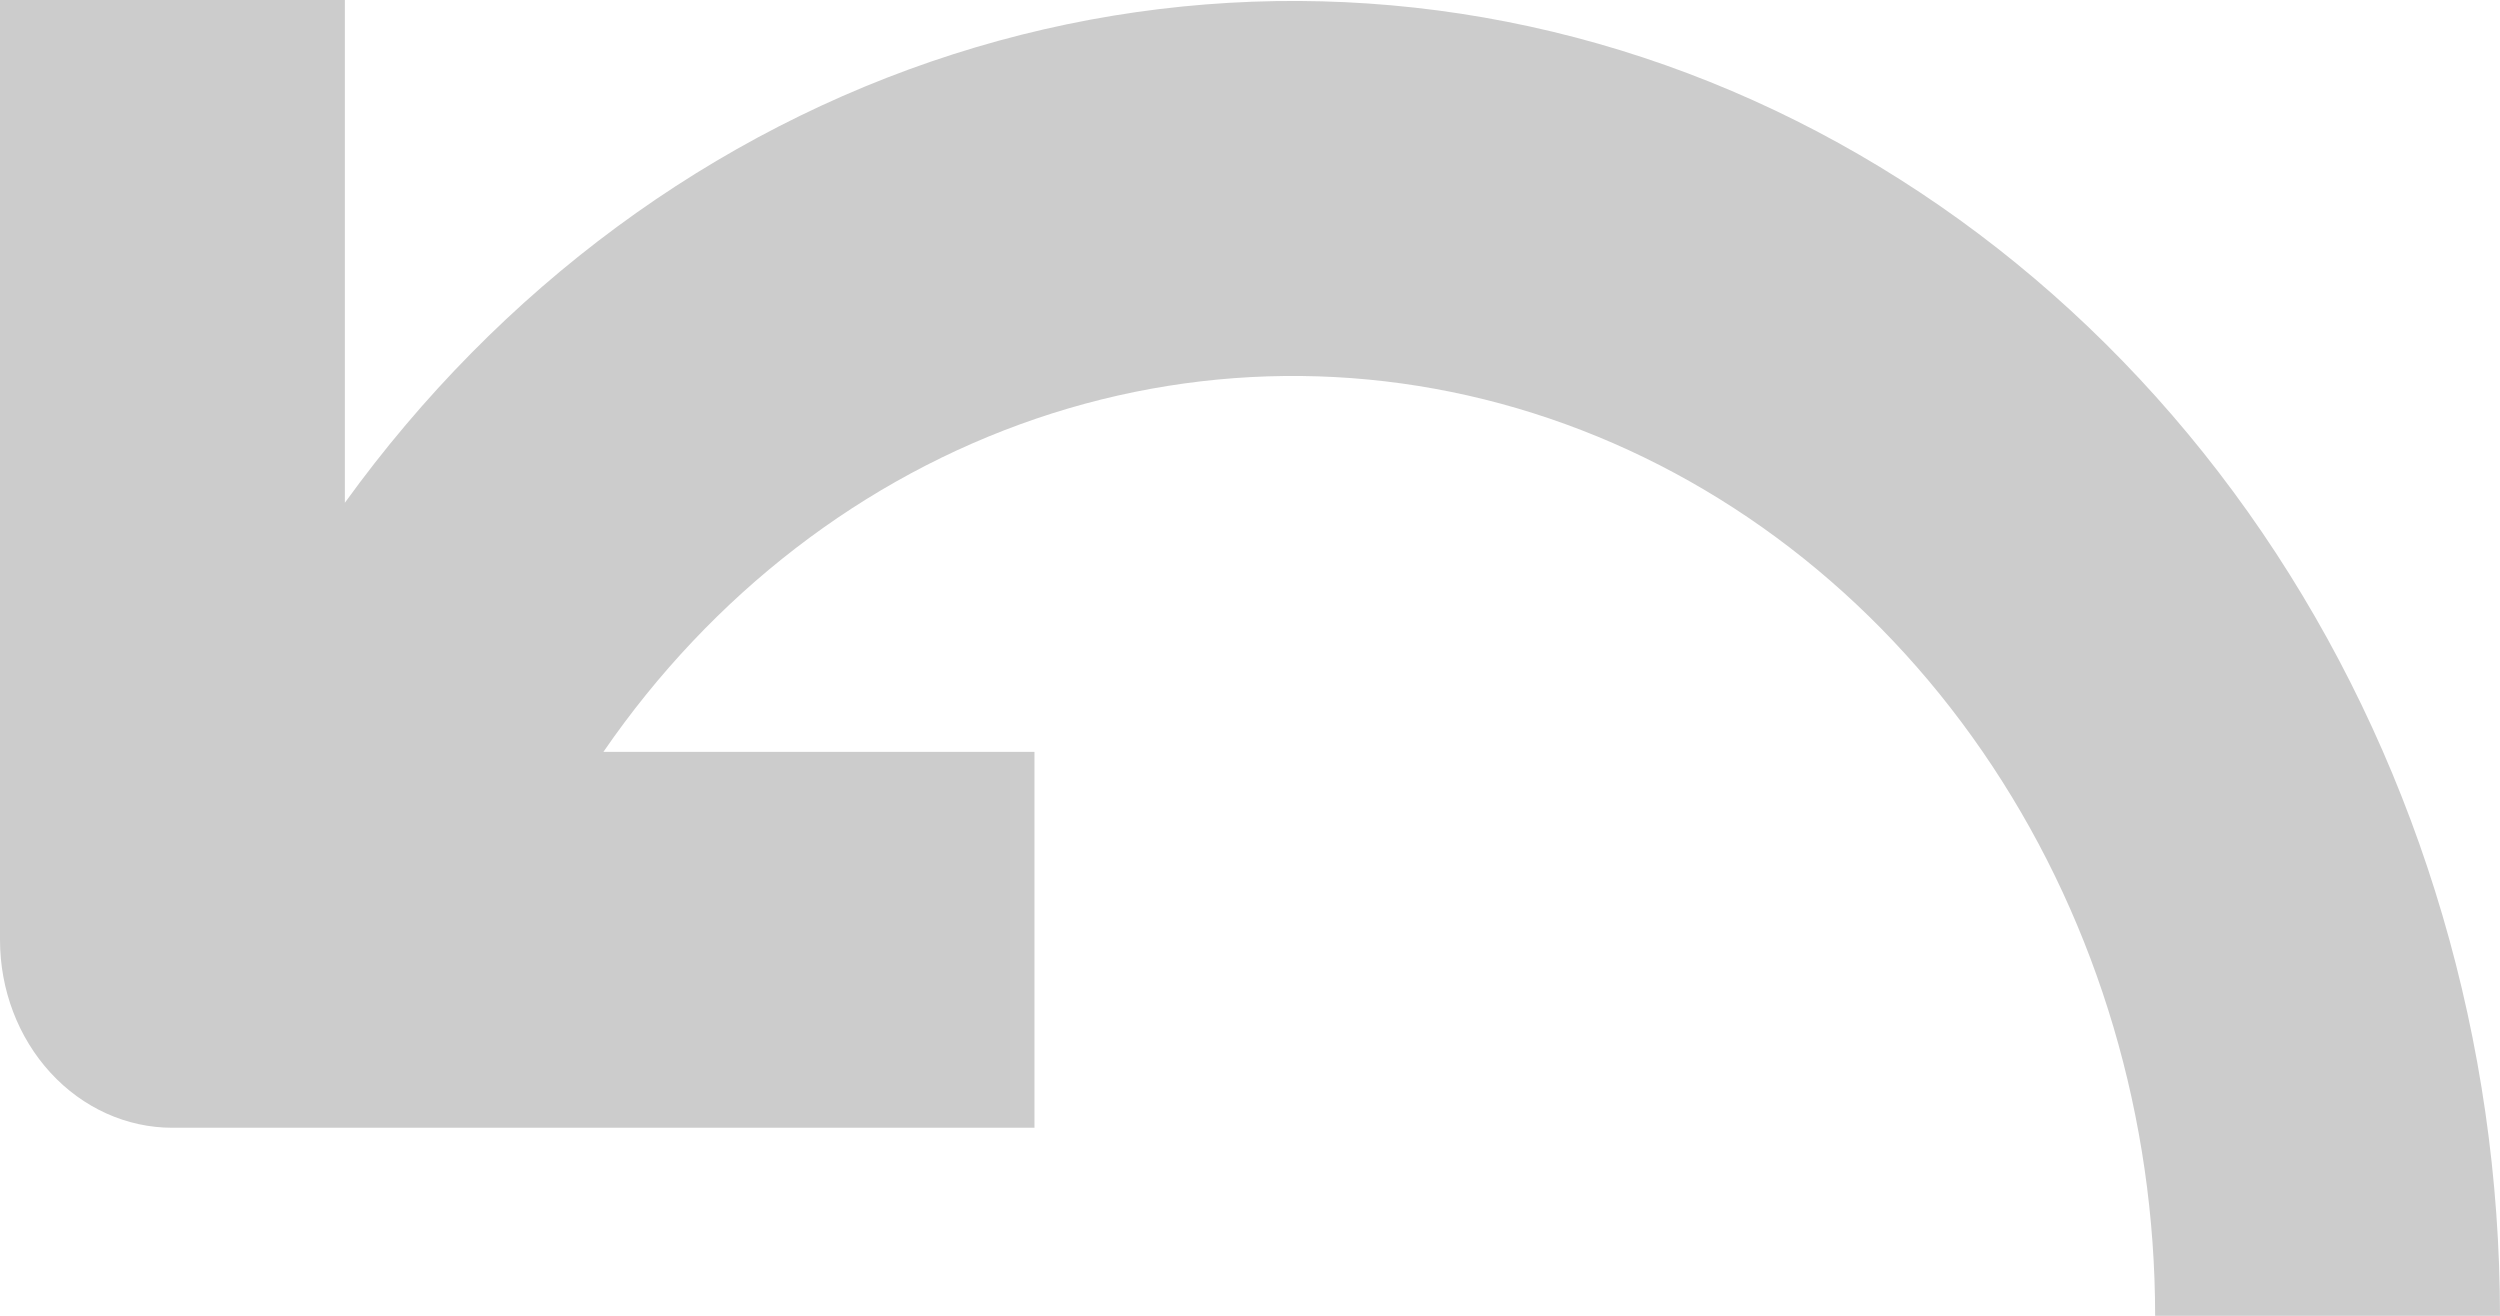 <svg xmlns="http://www.w3.org/2000/svg" width="19" height="10" viewBox="0 0 19 10" fill="none">
  <path d="M0 0V7.143C0 7.522 0.138 7.885 0.384 8.153C0.63 8.421 0.963 8.571 1.31 8.571H7.862V5.714H4.586C5.411 4.515 6.562 3.629 7.874 3.182C9.187 2.735 10.595 2.75 11.899 3.224C13.204 3.698 14.339 4.607 15.143 5.824C15.947 7.04 16.379 8.501 16.379 10H19C18.999 7.922 18.403 5.896 17.297 4.203C16.191 2.511 14.628 1.237 12.827 0.557C11.025 -0.123 9.075 -0.173 7.245 0.412C5.416 0.997 3.8 2.189 2.621 3.821V0H0Z" fill="#CCCCCC"/>
</svg>